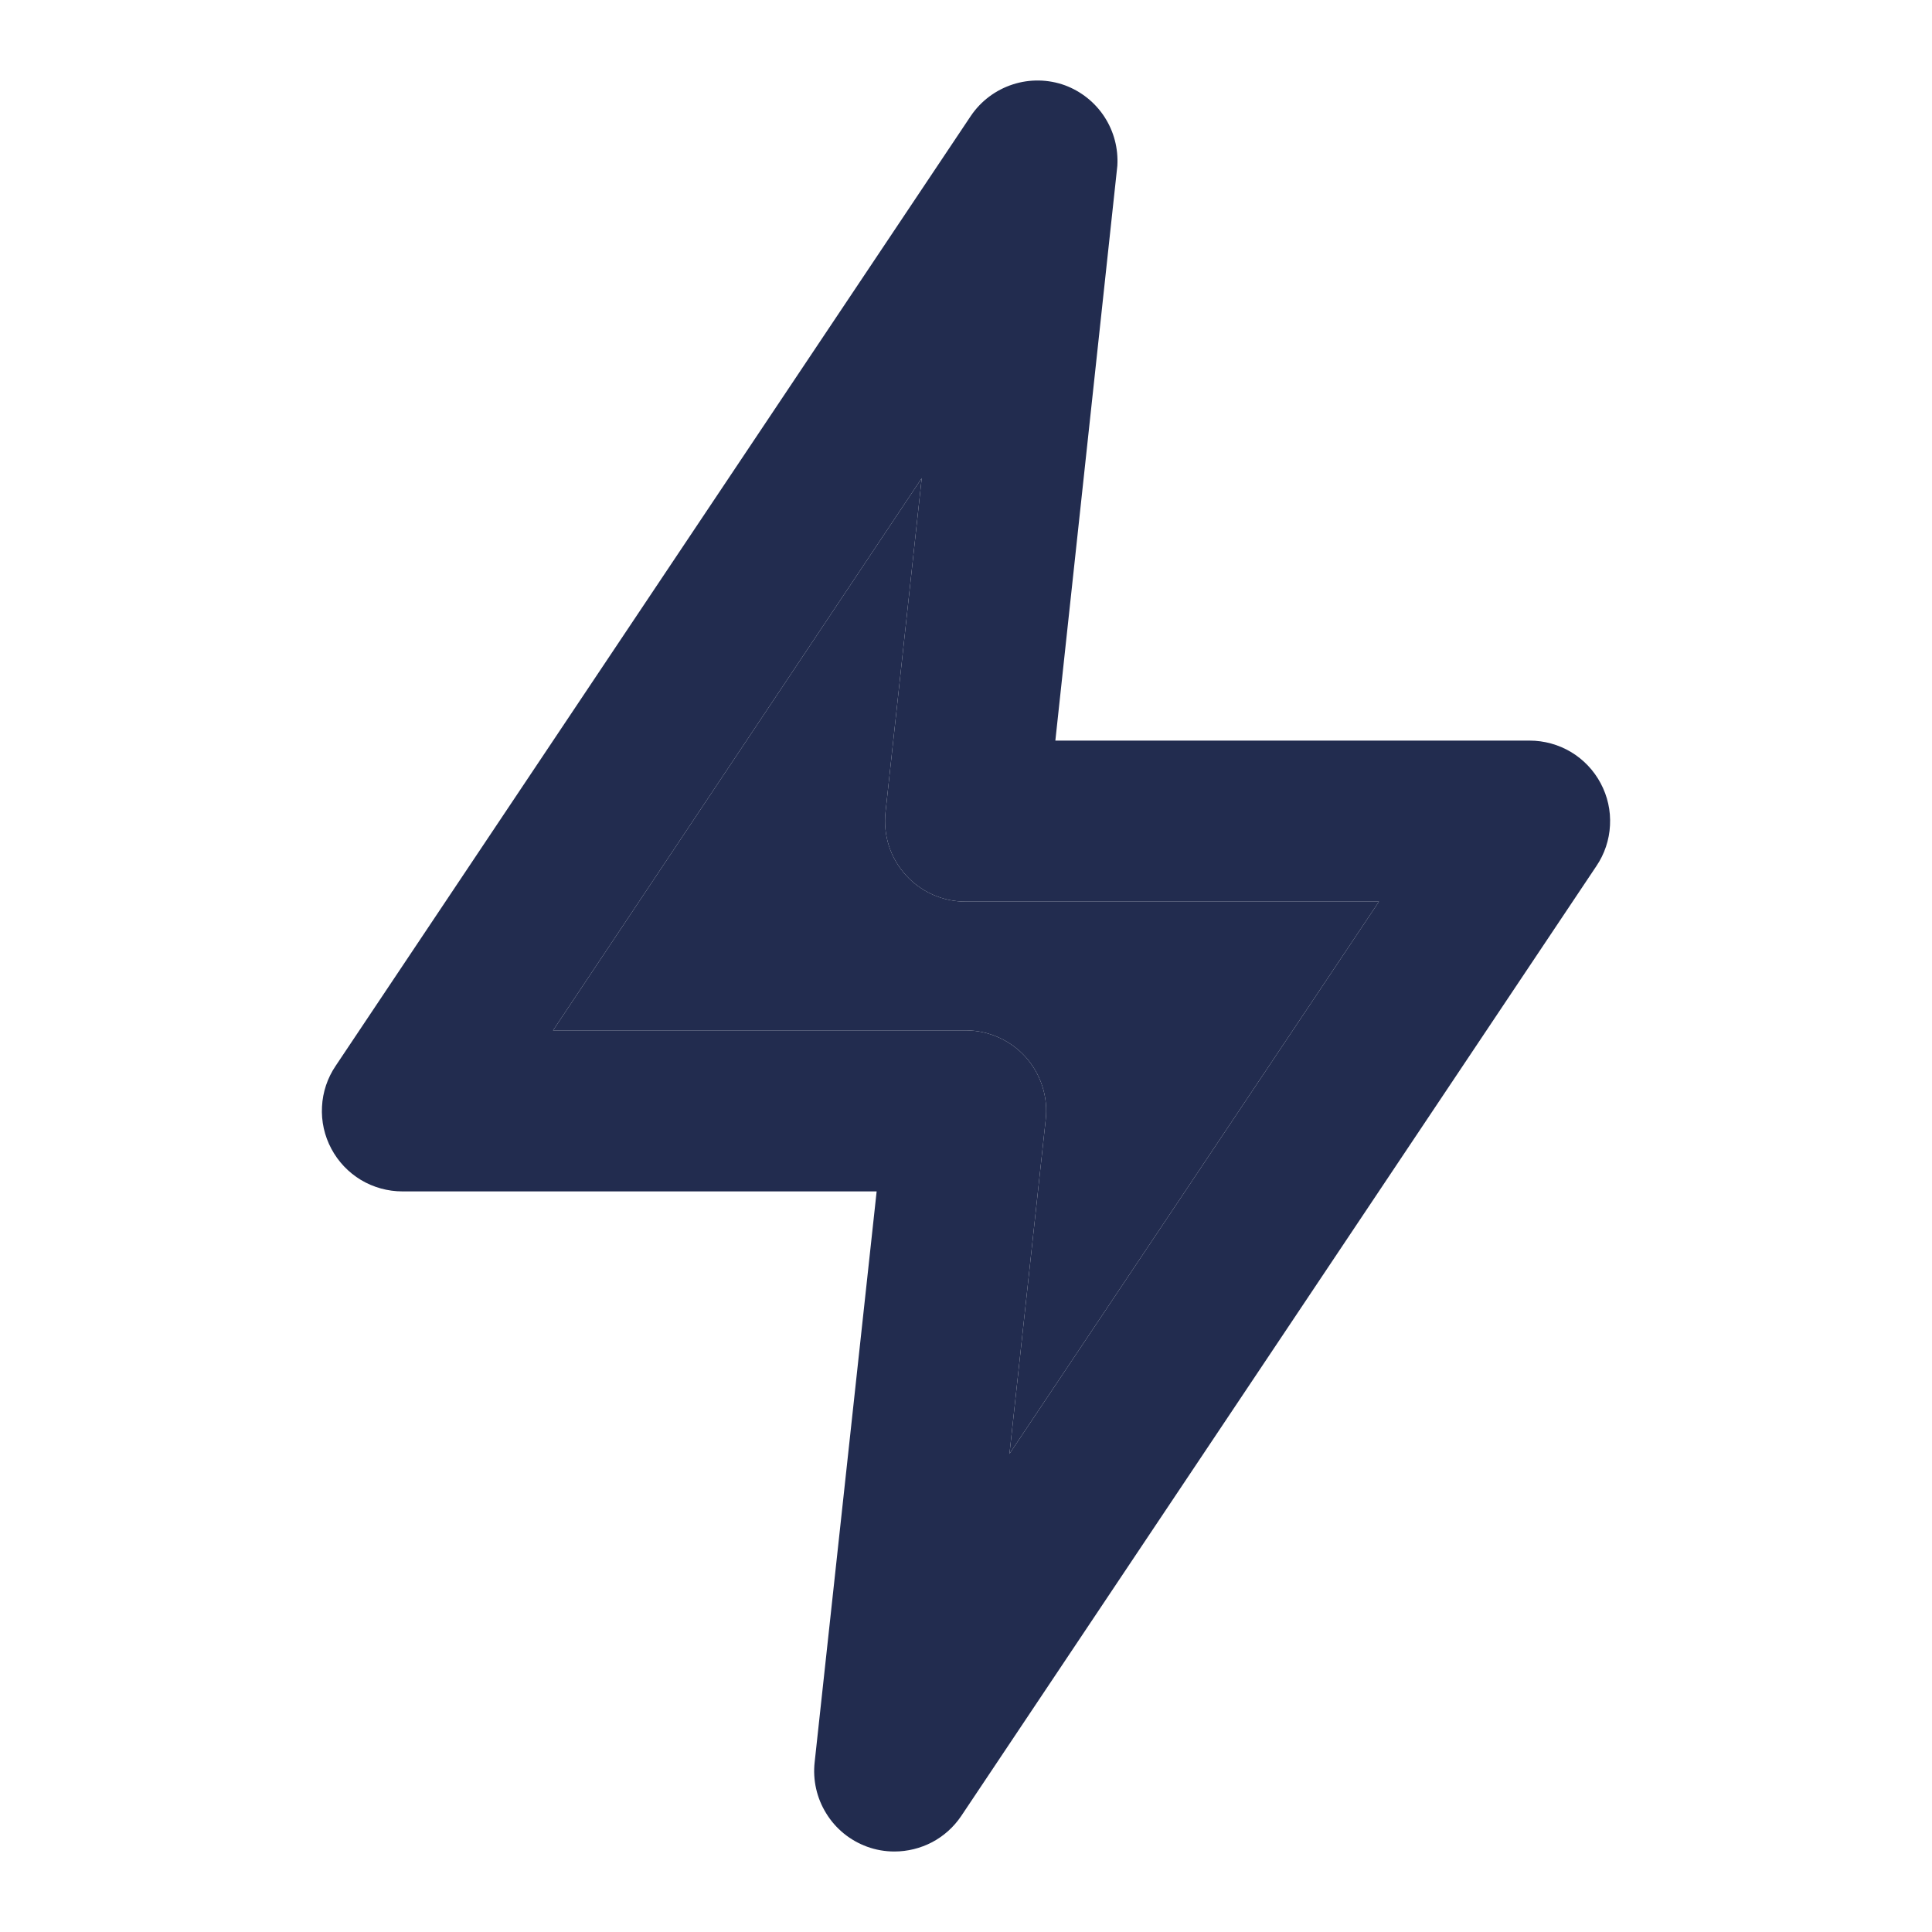 <svg width="24" height="24" viewBox="0 0 24 24" fill="none" xmlns="http://www.w3.org/2000/svg">
<path fill-rule="evenodd" clip-rule="evenodd" d="M11.11 23C10.994 23 10.879 22.98 10.77 22.94C10.56 22.863 10.381 22.718 10.264 22.527C10.146 22.337 10.095 22.113 10.12 21.89L10.89 14.8H5C4.818 14.8 4.64 14.751 4.484 14.658C4.328 14.564 4.201 14.43 4.116 14.27C4.03 14.109 3.99 13.929 4 13.747C4.009 13.566 4.068 13.39 4.17 13.24L12.06 1.44C12.185 1.255 12.368 1.118 12.58 1.049C12.792 0.98 13.021 0.984 13.23 1.06C13.431 1.135 13.603 1.272 13.72 1.452C13.838 1.633 13.893 1.846 13.88 2.06L13.11 9.2H19C19.182 9.2 19.36 9.249 19.516 9.342C19.672 9.436 19.799 9.57 19.884 9.73C19.97 9.891 20.01 10.071 20 10.253C19.991 10.434 19.932 10.61 19.83 10.76L11.94 22.56C11.848 22.696 11.725 22.807 11.58 22.884C11.435 22.96 11.274 23 11.11 23ZM12 12.8H6.87L11.45 5.94L11 10.09C10.985 10.23 10.999 10.372 11.042 10.507C11.085 10.641 11.156 10.764 11.251 10.869C11.345 10.974 11.461 11.058 11.59 11.115C11.719 11.172 11.859 11.201 12 11.2H17.13L12.54 18.06L12.99 13.91C13.006 13.77 12.992 13.628 12.948 13.493C12.905 13.359 12.834 13.235 12.74 13.13C12.646 13.026 12.532 12.944 12.405 12.887C12.277 12.83 12.139 12.8 12 12.8Z" fill="#222C4F"/>
<path d="M6.87 12.8H12C12.139 12.8 12.277 12.83 12.405 12.887C12.532 12.944 12.646 13.026 12.74 13.13C12.834 13.235 12.905 13.359 12.948 13.493C12.992 13.628 13.006 13.77 12.99 13.91L12.54 18.06L17.13 11.2H12C11.859 11.201 11.719 11.172 11.59 11.115C11.461 11.058 11.345 10.974 11.251 10.869C11.156 10.764 11.085 10.641 11.042 10.507C10.999 10.372 10.985 10.23 11 10.09L11.45 5.94L6.87 12.8Z" fill="#222C4F"/>
</svg>
